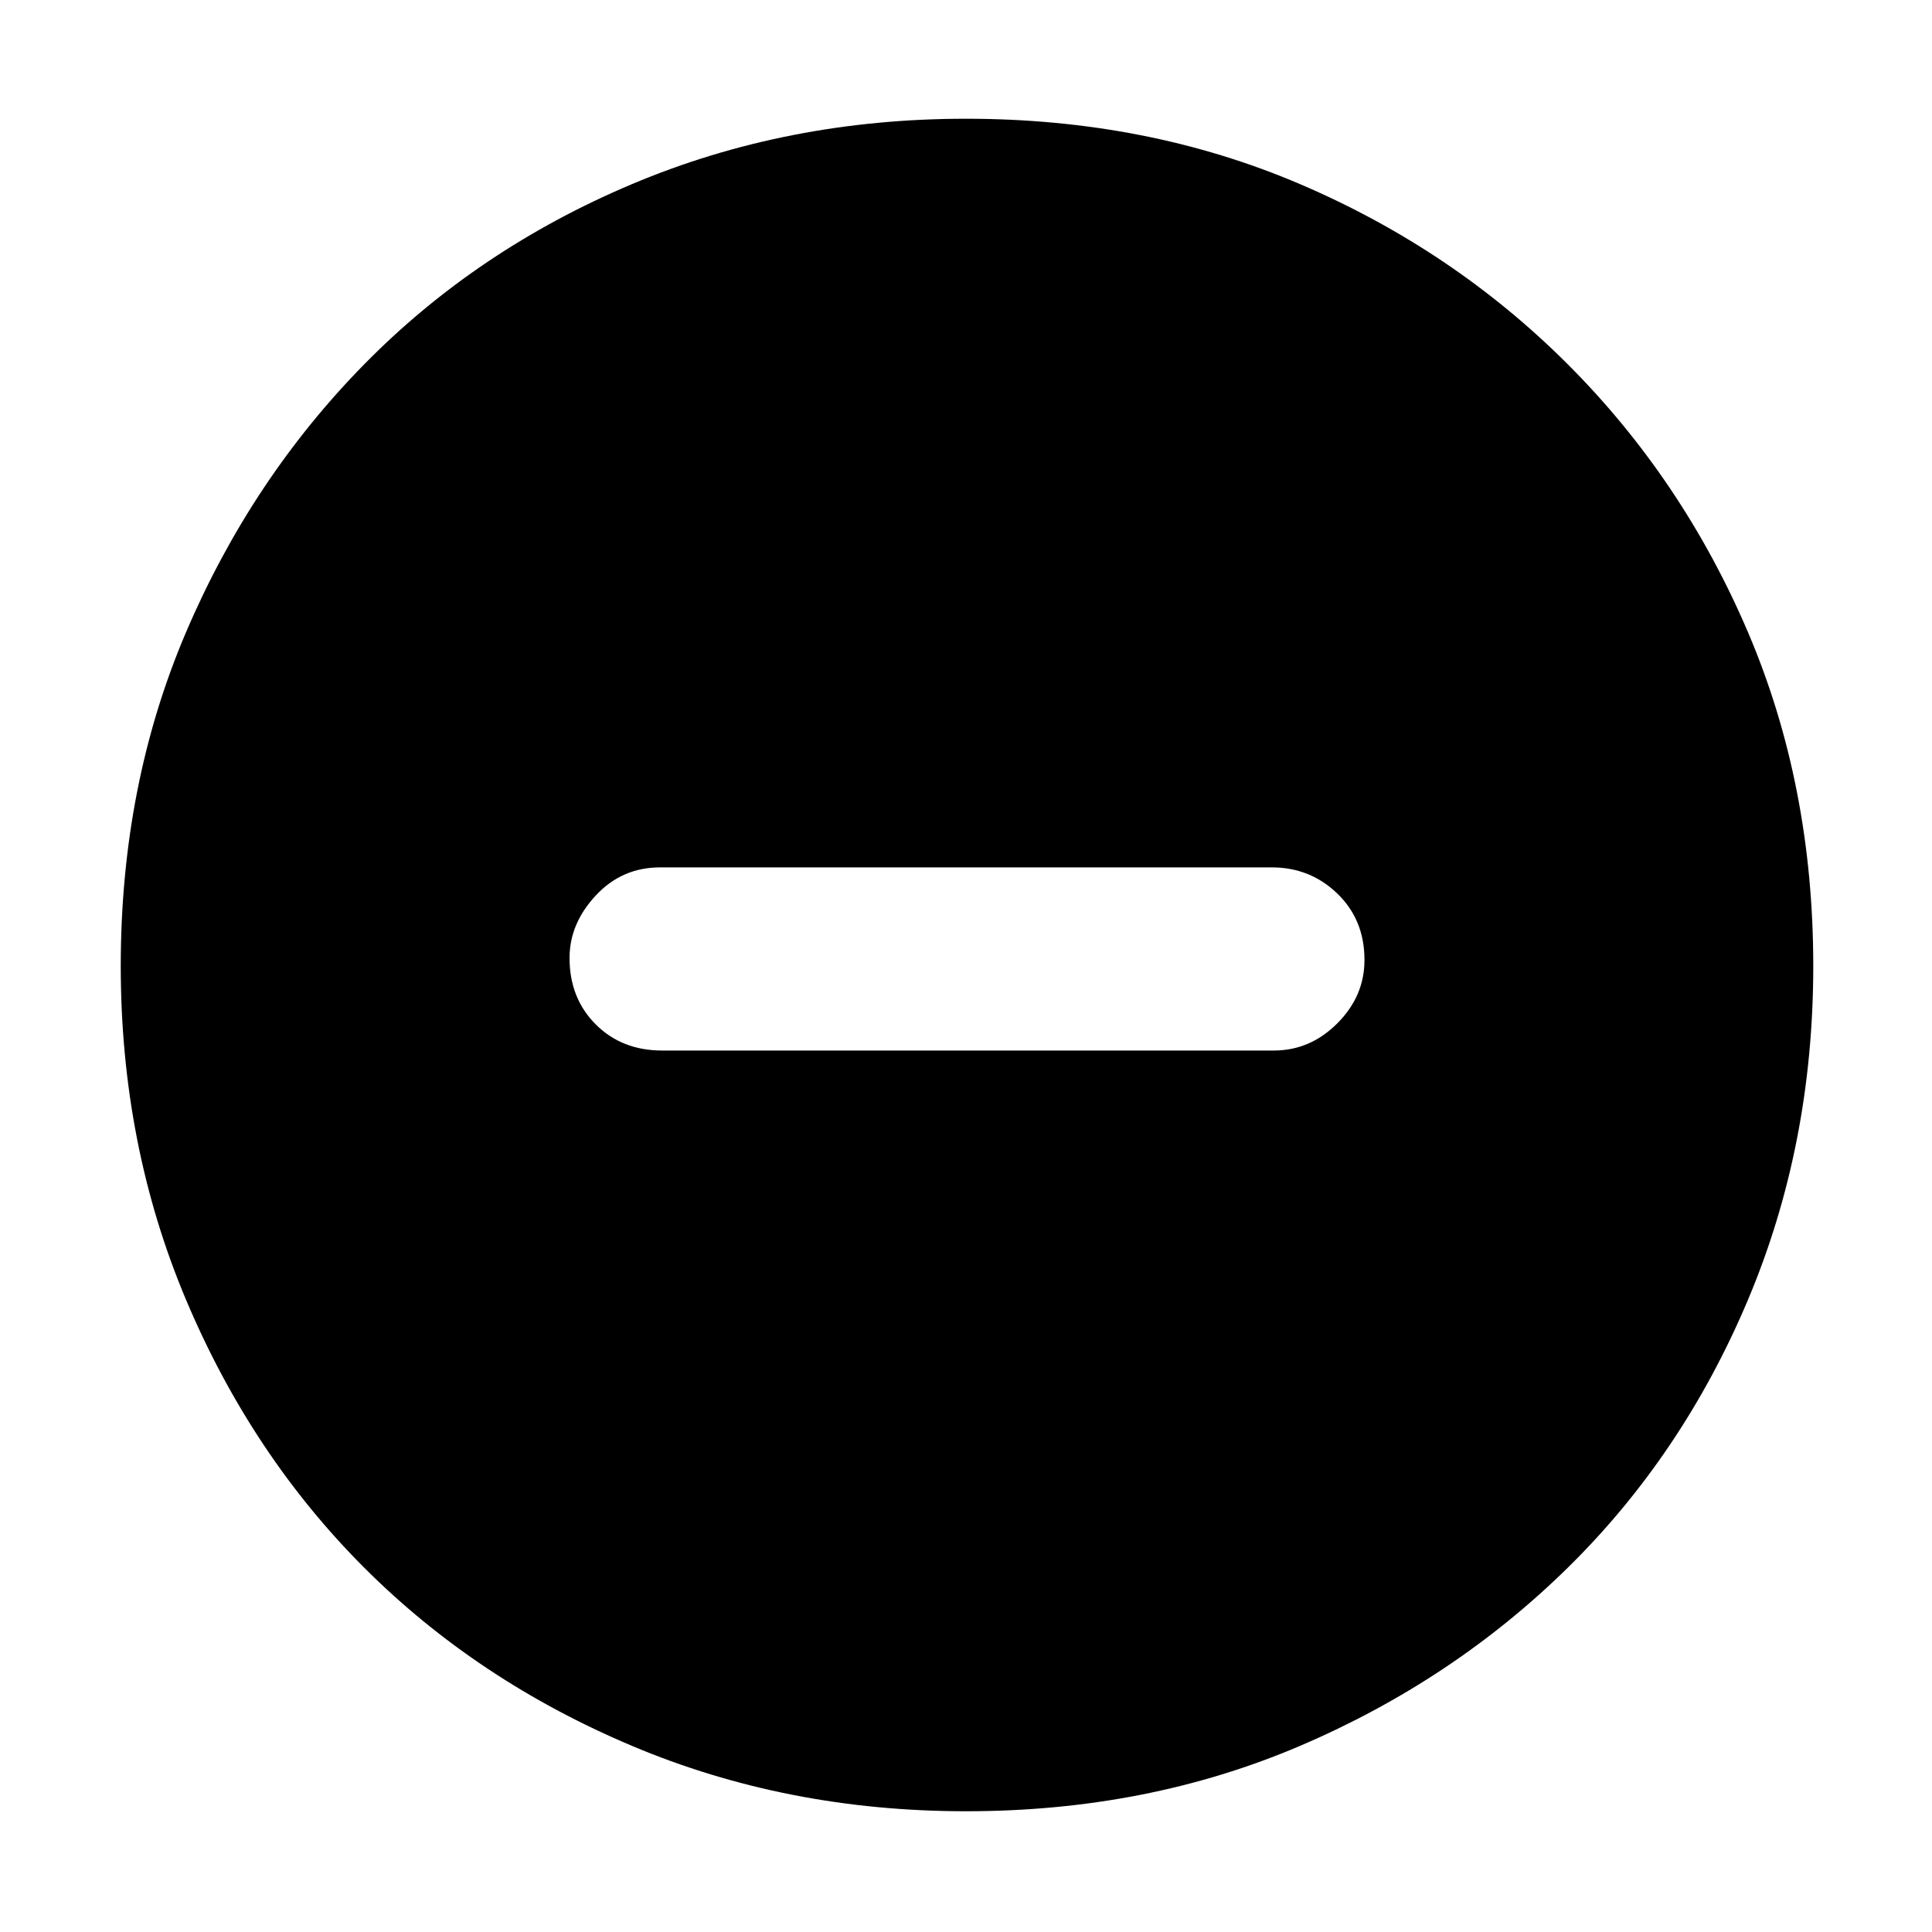 <svg xmlns="http://www.w3.org/2000/svg" height="48" width="48"><path d="M16.45 26.1h15.2q.9 0 1.575-.675.675-.675.675-1.575 0-1-.675-1.65-.675-.65-1.625-.65H16.4q-.95 0-1.6.7-.65.7-.65 1.55 0 1 .65 1.65.65.65 1.65.65ZM24 45q-4.45 0-8.3-1.625-3.85-1.625-6.65-4.425-2.8-2.8-4.425-6.65Q3 28.45 3 24q0-4.5 1.625-8.3Q6.25 11.9 9.05 9.05q2.8-2.85 6.65-4.475Q19.55 2.95 24 2.95q4.5 0 8.3 1.625Q36.1 6.2 38.95 9.05q2.85 2.85 4.475 6.65 1.625 3.8 1.625 8.3 0 4.45-1.625 8.3-1.625 3.85-4.475 6.65-2.85 2.8-6.65 4.425Q28.5 45 24 45Z"/></svg>